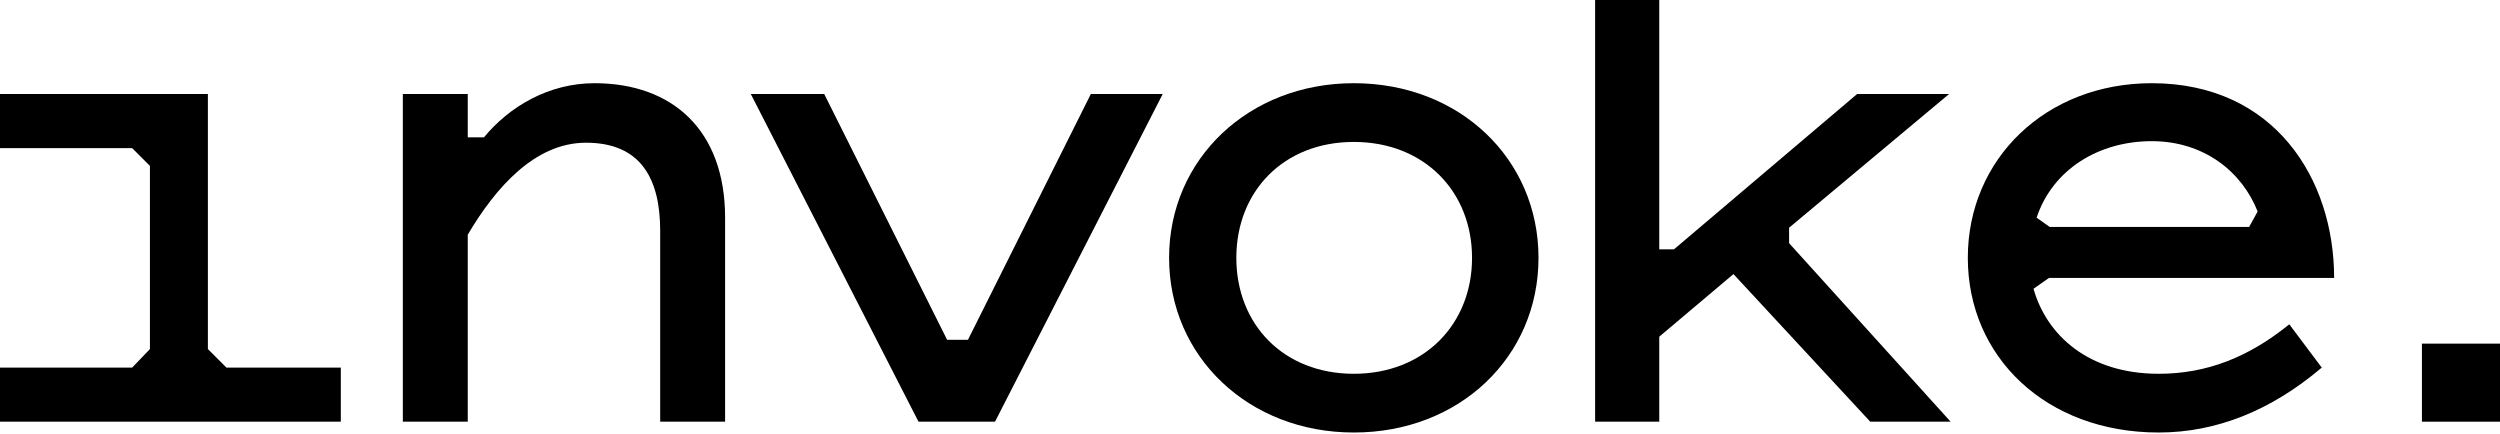<svg width="1180" height="205" viewBox="0 0 1180 205" fill="none" xmlns="http://www.w3.org/2000/svg">
<path d="M1095.87 173.507C1071.8 193.934 1045.9 204.148 1018.91 204.148C965.651 204.148 928.809 168.4 928.809 121.71C928.809 75.019 965.651 39.272 1015.62 39.272C1073.62 39.272 1101.71 84.503 1101.71 131.194H967.11L959.815 136.301C966.016 158.187 985.713 176.425 1018.91 176.425C1041.89 176.425 1061.59 168.4 1080.55 153.08L1095.87 173.507ZM967.475 107.119H1061.59L1065.6 99.824C1058.3 81.221 1040.43 66.63 1015.62 66.63C990.82 66.63 968.934 79.761 961.274 102.742L967.475 107.119Z" fill="#000000"/>
<path d="M882.754 199.039L818.19 129.368L783.172 158.915V199.039H752.896V0H783.172V117.696H790.102L876.553 44.377H919.96L844.453 107.482V114.778L920.69 199.039H882.754Z" fill="#000000"/>
<path d="M551.813 121.71C551.813 75.019 589.384 39.272 638.993 39.272C688.966 39.272 726.173 75.019 726.173 121.71C726.173 168.4 688.966 204.148 638.993 204.148C589.384 204.148 551.813 168.4 551.813 121.71ZM694.803 121.71C694.803 90.34 672.187 66.995 638.993 66.995C605.799 66.995 583.548 90.34 583.548 121.71C583.548 153.08 605.799 176.425 638.993 176.425C672.187 176.425 694.803 153.08 694.803 121.71Z" fill="#000000"/>
<path d="M469.646 199.04H433.533L354.378 44.377H389.032L447.03 160.374H456.879L514.877 44.377H548.801L469.646 199.04Z" fill="#000000"/>
<path d="M220.779 110.767V199.041H190.138V44.379H220.779V64.806H228.439C240.476 50.215 259.08 39.272 280.601 39.272C317.443 39.272 342.247 61.523 342.247 102.742V199.041H311.606V108.943C311.606 84.868 302.852 67.359 276.589 67.359C252.514 67.359 233.911 88.516 220.779 110.767Z" fill="#000000"/>
<path d="M98.123 164.751L106.877 173.506H160.863V199.04H0V173.506H62.376L70.765 164.751V78.301L62.376 69.911H0V44.377H98.123V164.751Z" fill="#000000"/>
<rect x="1143.15" y="162.193" width="36.847" height="36.847" fill="#000000"/>
</svg>
